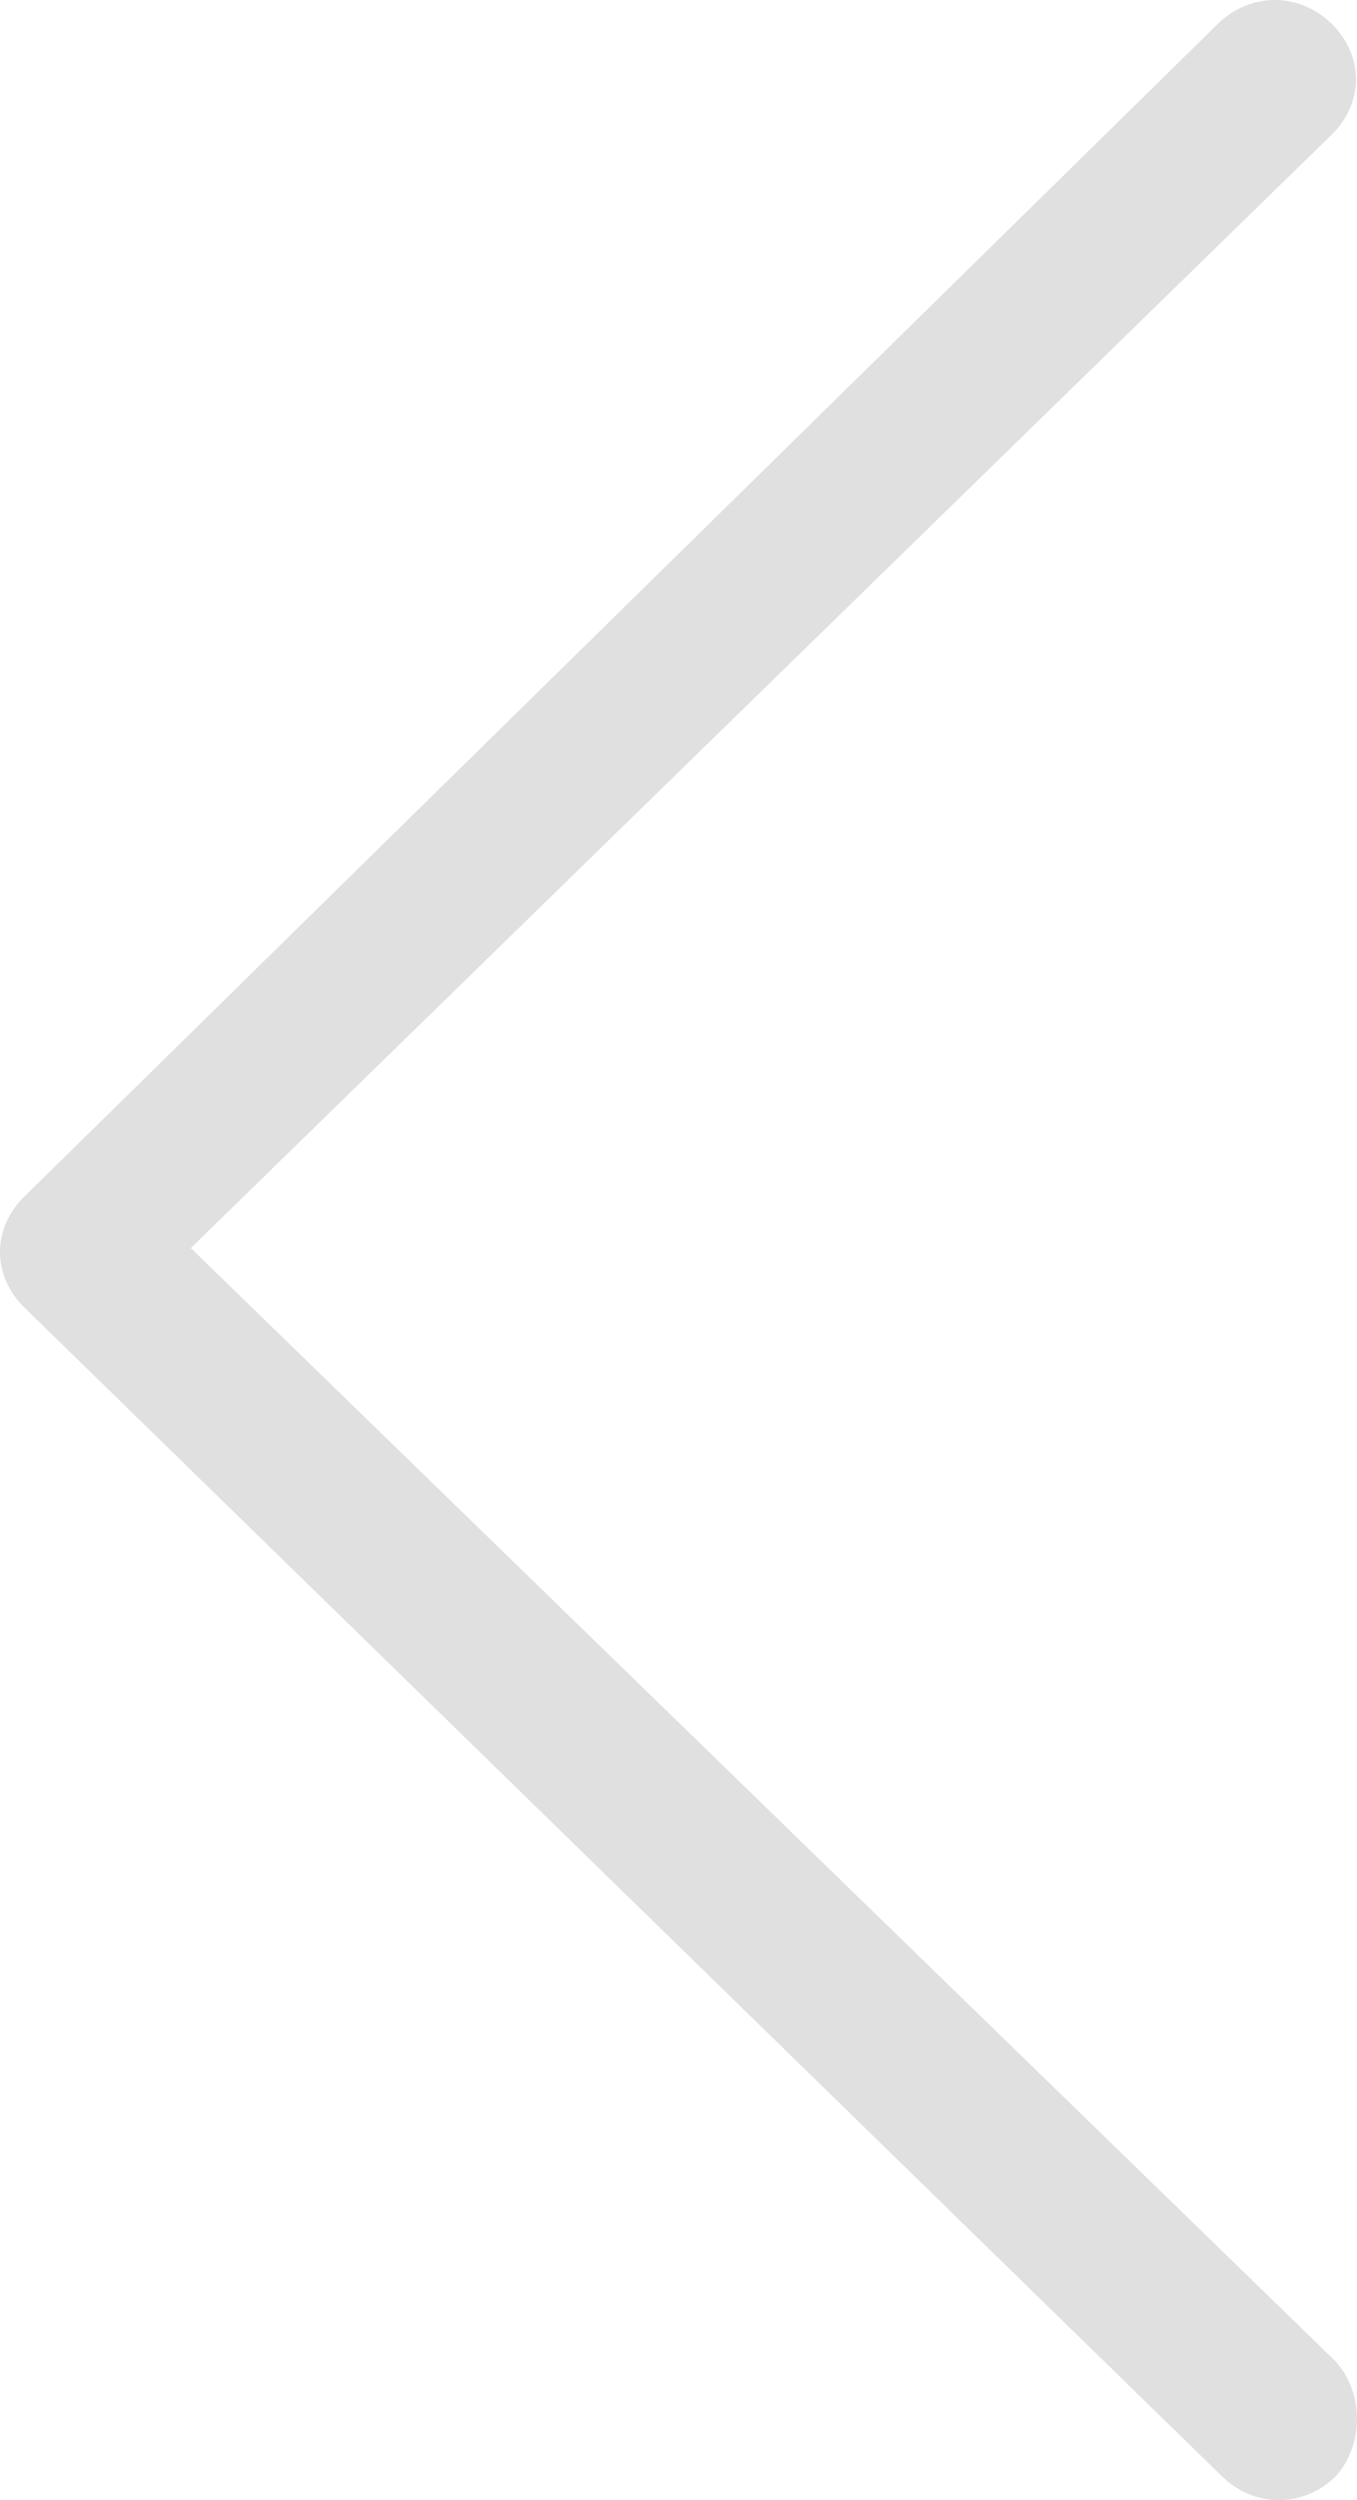 <svg width="19" height="35" viewBox="0 0 19 35" xmlns="http://www.w3.org/2000/svg">
<path d="M18.702 34.667C18.474 34.889 18.19 35 17.906 35C17.622 35 17.337 34.889 17.11 34.667L0.341 18.304C-0.114 17.86 -0.114 17.195 0.341 16.751L17.053 0.333C17.508 -0.111 18.19 -0.111 18.645 0.333C19.099 0.777 19.099 1.442 18.645 1.886L2.672 17.472L18.702 33.059C19.099 33.502 19.099 34.224 18.702 34.667Z" fill="#E0E0E0"/>
</svg>
